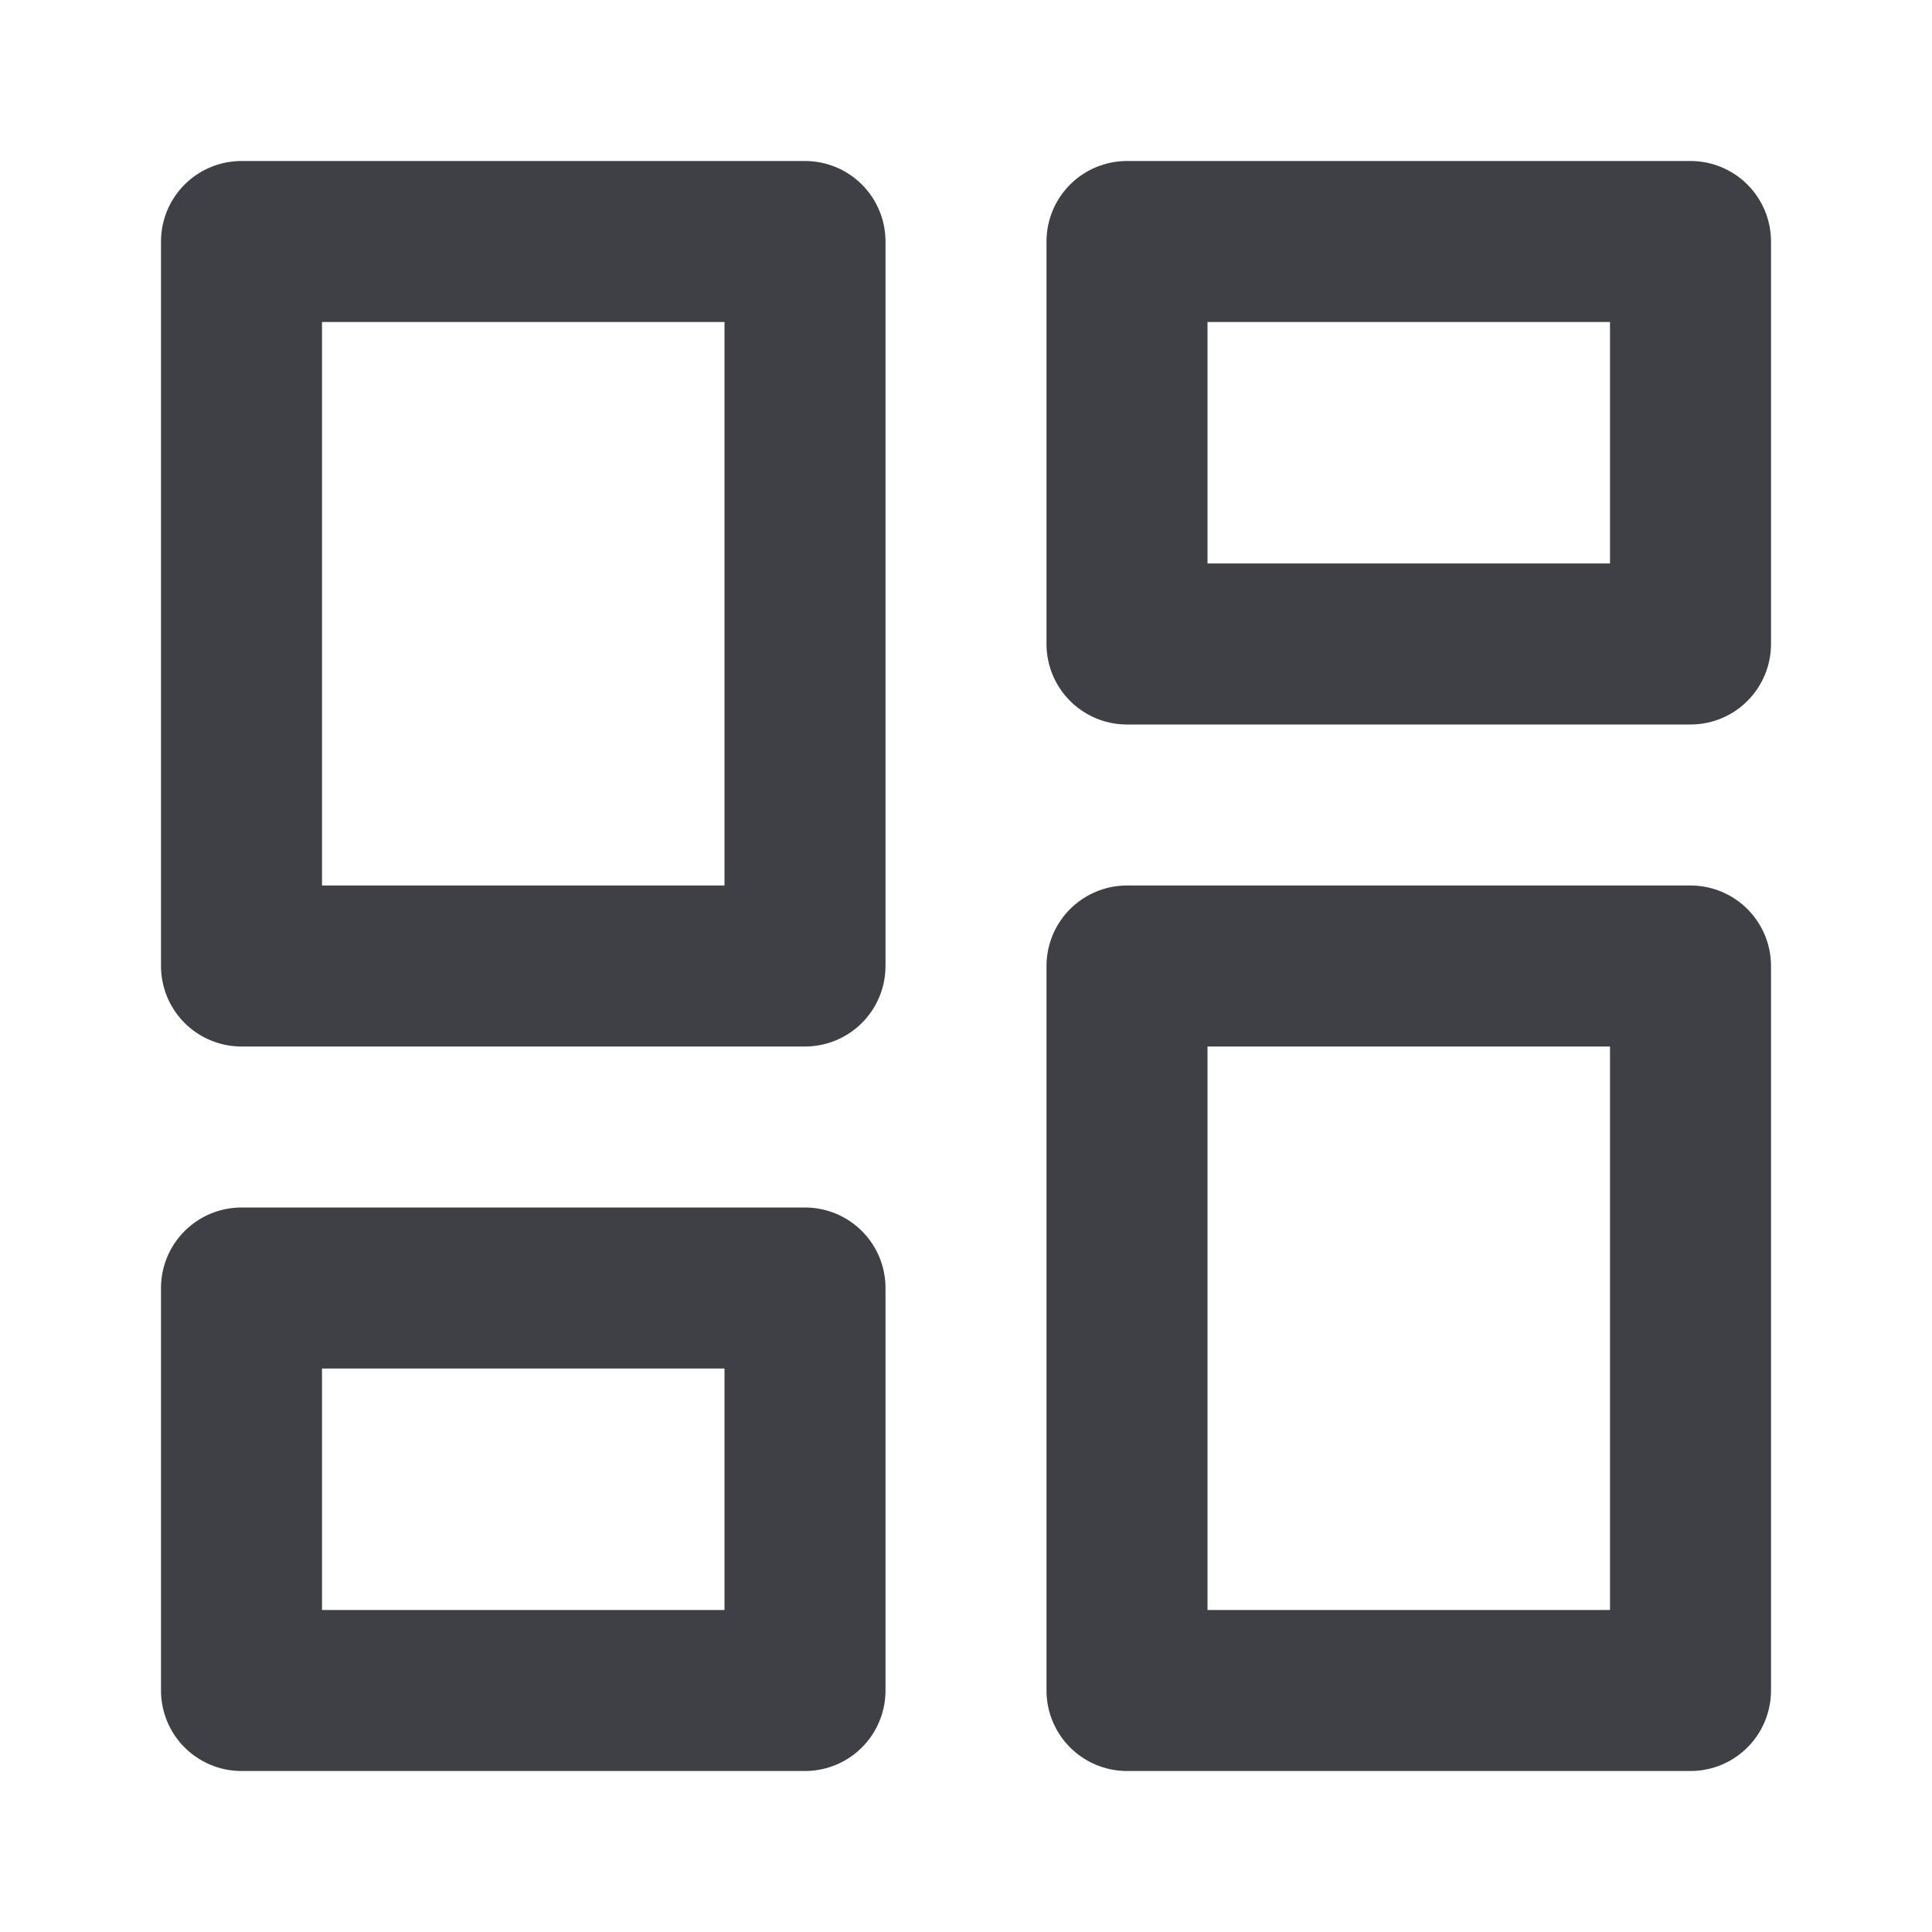 <svg width="24" height="24" viewBox="0 0 24 24" fill="none" xmlns="http://www.w3.org/2000/svg">
<path d="M10 3H3V12H10V3Z" stroke="#3F3F46" stroke-width="2" stroke-linecap="round" stroke-linejoin="round"/>
<path d="M21 3H14V8H21V3Z" stroke="#3F3F46" stroke-width="2" stroke-linecap="round" stroke-linejoin="round"/>
<path d="M21 12H14V21H21V12Z" stroke="#3F3F46" stroke-width="2" stroke-linecap="round" stroke-linejoin="round"/>
<path d="M10 16H3V21H10V16Z" stroke="#3F3F46" stroke-width="2" stroke-linecap="round" stroke-linejoin="round"/>
</svg>
